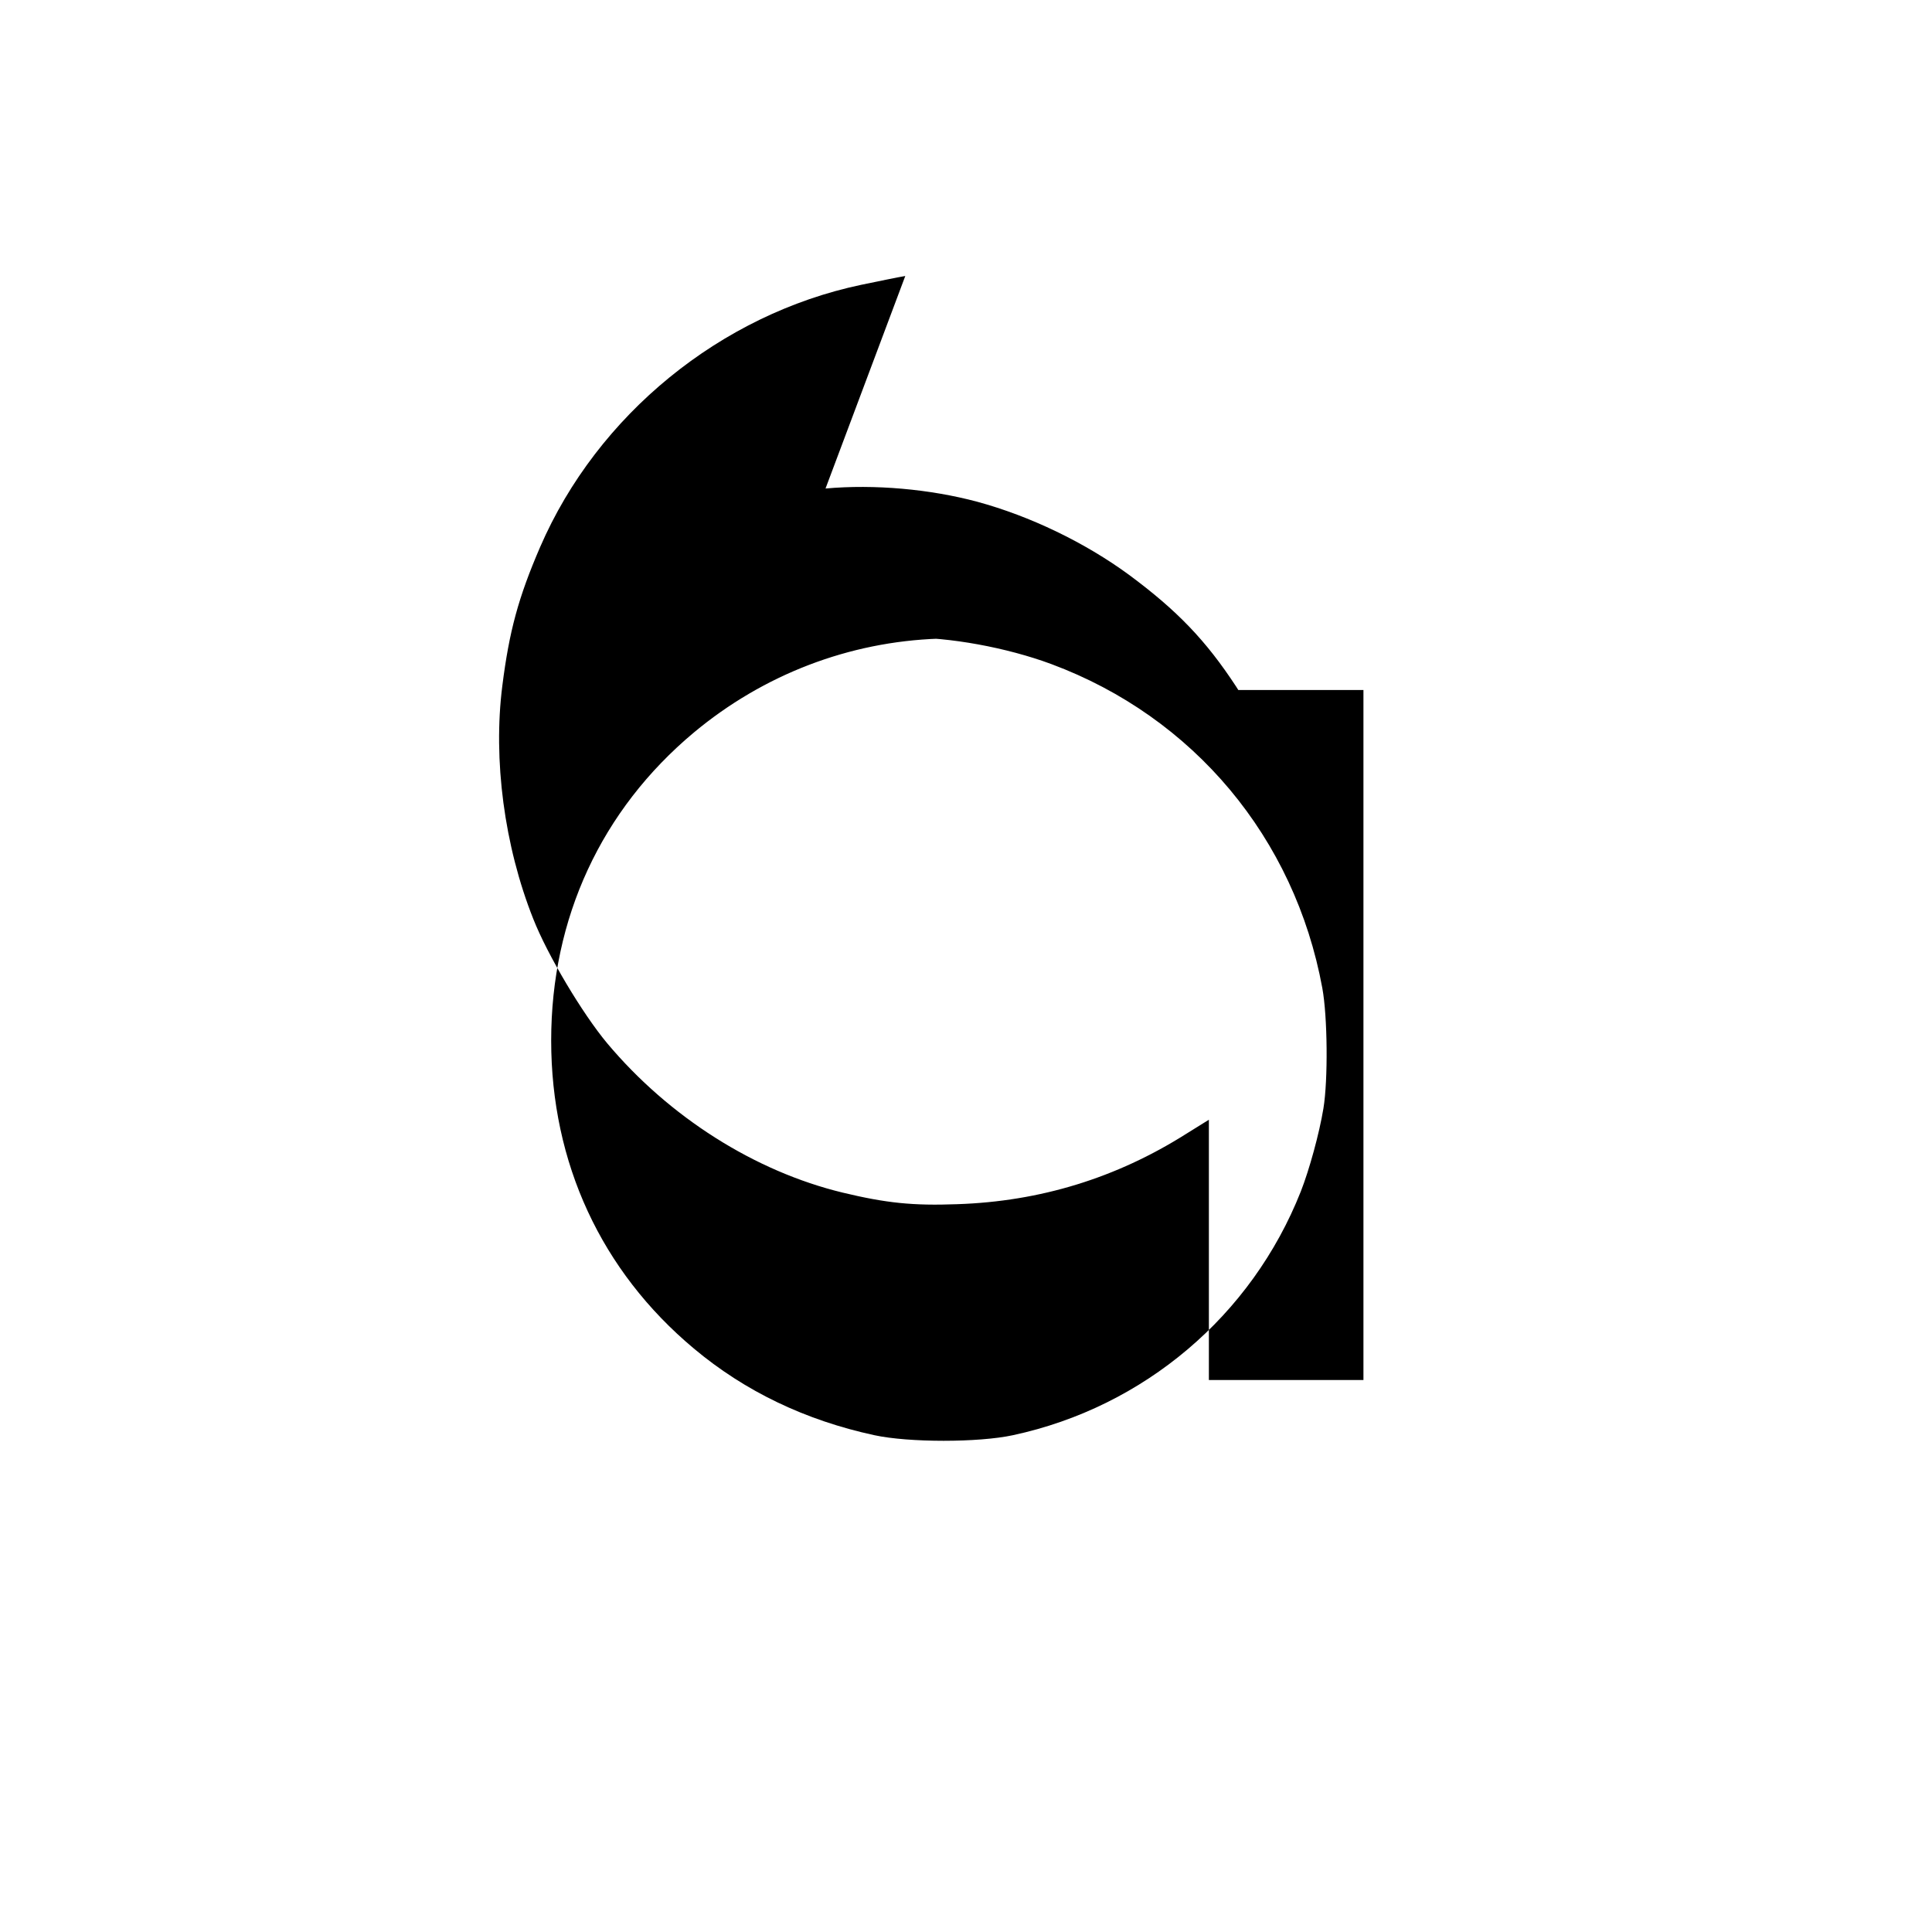 <?xml version="1.0" standalone="no"?>
<!DOCTYPE svg PUBLIC "-//W3C//DTD SVG 20010904//EN"
 "http://www.w3.org/TR/2001/REC-SVG-20010904/DTD/svg10.dtd">
<svg version="1.0" xmlns="http://www.w3.org/2000/svg"
 width="700pt" height="700pt" viewBox="0 0 700 700"
 preserveAspectRatio="xMidYMid meet">
<g transform="translate(0,700) scale(0.1,-0.1)"
fill="#000000" stroke="none">
<path d="M3280 6000 c-25 -4 -97 -19 -160 -32 -508 -107 -955 -470 -1163 -950
-79 -183 -112 -305 -137 -503 -34 -267 7 -580 112 -844 52 -132 178 -343 268
-451 225 -268 535 -464 853 -541 158 -38 255 -48 415 -42 301 10 577 95 830
255 l82 51 0 -472 0 -471 280 0 280 0 0 1250 0 1250 -280 0 -280 0 0 -76 0
-75 -37 30 c-266 212 -593 325 -932 320 -95 -1 -205 -10 -131 -9 160 2 367
-36 529 -96 516 -192 882 -630 982 -1174 19 -104 21 -332 4 -436 -15 -91 -51
-222 -82 -301 -178 -450 -568 -781 -1043 -883 -125 -27 -377 -27 -502 0 -250
54 -469 159 -654 314 -336 281 -517 673 -517 1116 0 443 181 835 517 1116 252
210 562 329 887 340 91 4 127 1 205 -15 283 -59 509 -169 713 -348 121 -106
243 -254 312 -378 32 -57 59 -106 61 -109 3 -2 0 40 -6 93 -21 207 -92 407
-207 583 -110 168 -214 276 -388 405 -161 118 -359 213 -550 265 -172 46 -373
64 -550 48z"/>
</g>
</svg> 
